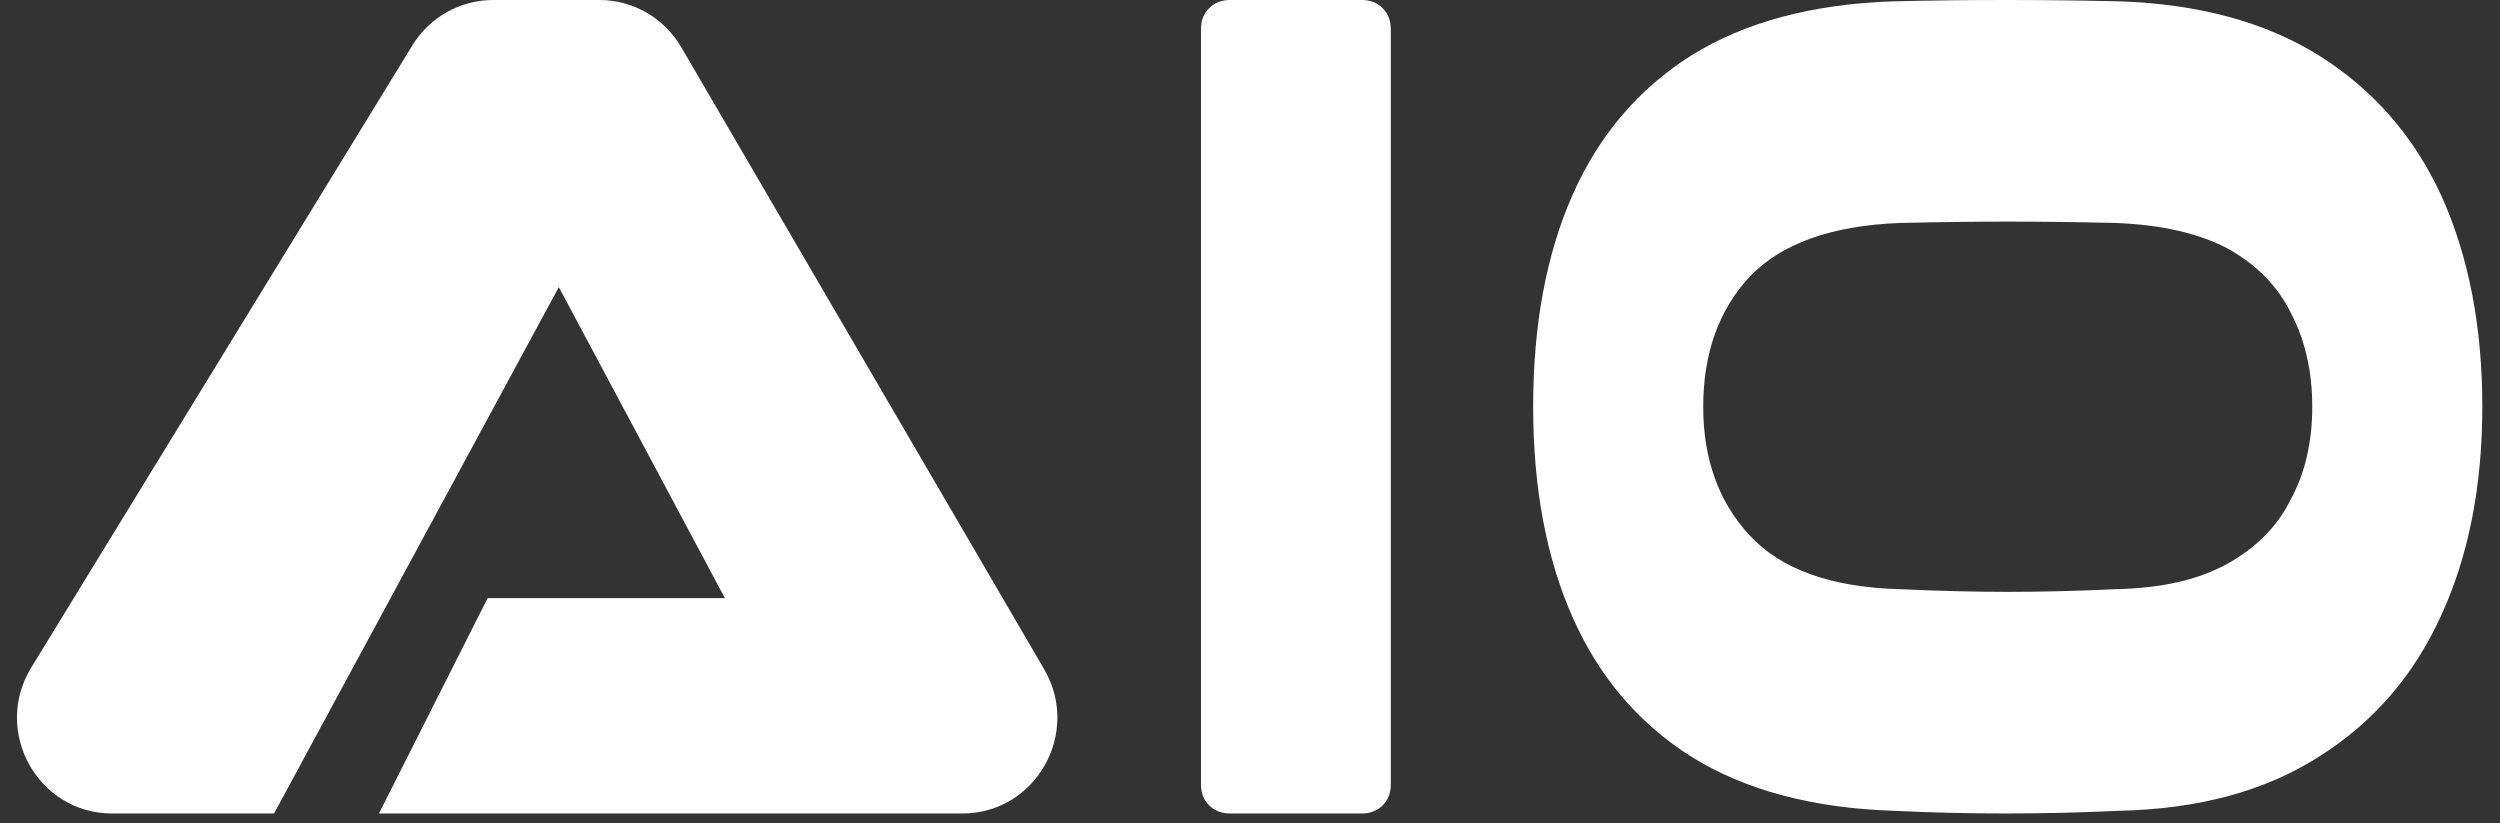 <svg width="252" height="83" viewBox="0 0 252 83" fill="none" xmlns="http://www.w3.org/2000/svg">
<rect x="0" y="0" width="252" height="83" fill="#333333" stroke="none"/>
<g clip-path="url(#clip0_1_5826)">
<path d="M123.993 81.999C123.132 81.999 122.428 81.725 121.88 81.179C121.332 80.632 121.058 79.929 121.058 79.07V2.929C121.058 2.069 121.332 1.367 121.88 0.82C122.428 0.273 123.132 0 123.993 0H137.258C138.119 0 138.824 0.273 139.372 0.82C139.919 1.367 140.193 2.069 140.193 2.929V79.07C140.193 79.929 139.919 80.632 139.372 81.179C138.824 81.725 138.119 81.999 137.258 81.999H123.993Z" fill="white"/>
<path d="M154.543 40.999C154.543 32.736 155.872 25.608 158.529 19.614C161.187 13.621 165.173 8.944 170.489 5.585C175.892 2.225 182.669 0.409 190.819 0.136C194.629 0.045 198.394 -1.63987e-07 202.114 0C205.923 1.6789e-07 209.777 0.045 213.675 0.136C221.648 0.409 228.336 2.225 233.74 5.585C239.233 9.035 243.35 13.757 246.097 19.75C248.843 25.834 250.217 32.917 250.217 40.999C250.217 48.99 248.843 55.982 246.097 61.976C243.35 68.06 239.233 72.827 233.74 76.278C228.336 79.728 221.648 81.545 213.675 81.726C209.777 81.908 205.923 81.999 202.114 81.999C198.394 81.999 194.629 81.908 190.819 81.726C182.669 81.454 175.892 79.638 170.489 76.278C165.173 72.918 161.187 68.241 158.529 62.248C155.872 56.255 154.543 49.172 154.543 40.999ZM171.685 40.999C171.685 46.266 173.235 50.579 176.335 53.939C179.524 57.39 184.574 59.206 191.484 59.388C195.382 59.569 199.014 59.66 202.38 59.66C205.835 59.66 209.467 59.569 213.276 59.388C217.883 59.297 221.648 58.434 224.571 56.8C227.494 55.165 229.621 52.986 230.949 50.261C232.367 47.628 233.075 44.541 233.075 40.999C233.075 37.458 232.367 34.325 230.949 31.601C229.621 28.877 227.494 26.697 224.571 25.063C221.648 23.519 217.883 22.656 213.276 22.475C209.467 22.384 205.835 22.338 202.38 22.338C199.014 22.338 195.382 22.384 191.484 22.475C184.574 22.747 179.524 24.563 176.335 27.923C173.235 31.283 171.685 35.642 171.685 40.999Z" fill="white"/>
<path d="M68.669 4.756L105.251 67.46C109.002 73.891 104.404 81.999 97.004 81.999H38.2L49.152 60.293H73.07L56.328 28.941L27.625 81.999H11.294C3.802 81.999 -0.783 73.709 3.154 67.282L41.564 4.578C43.307 1.732 46.387 0 49.704 0H60.423C63.813 0 66.95 1.809 68.669 4.756Z" fill="white"/>
</g>
<defs>
<clipPath id="clip0_1_5826">
<rect width="252" height="82.046" fill="white"/>
</clipPath>
</defs>
</svg>
